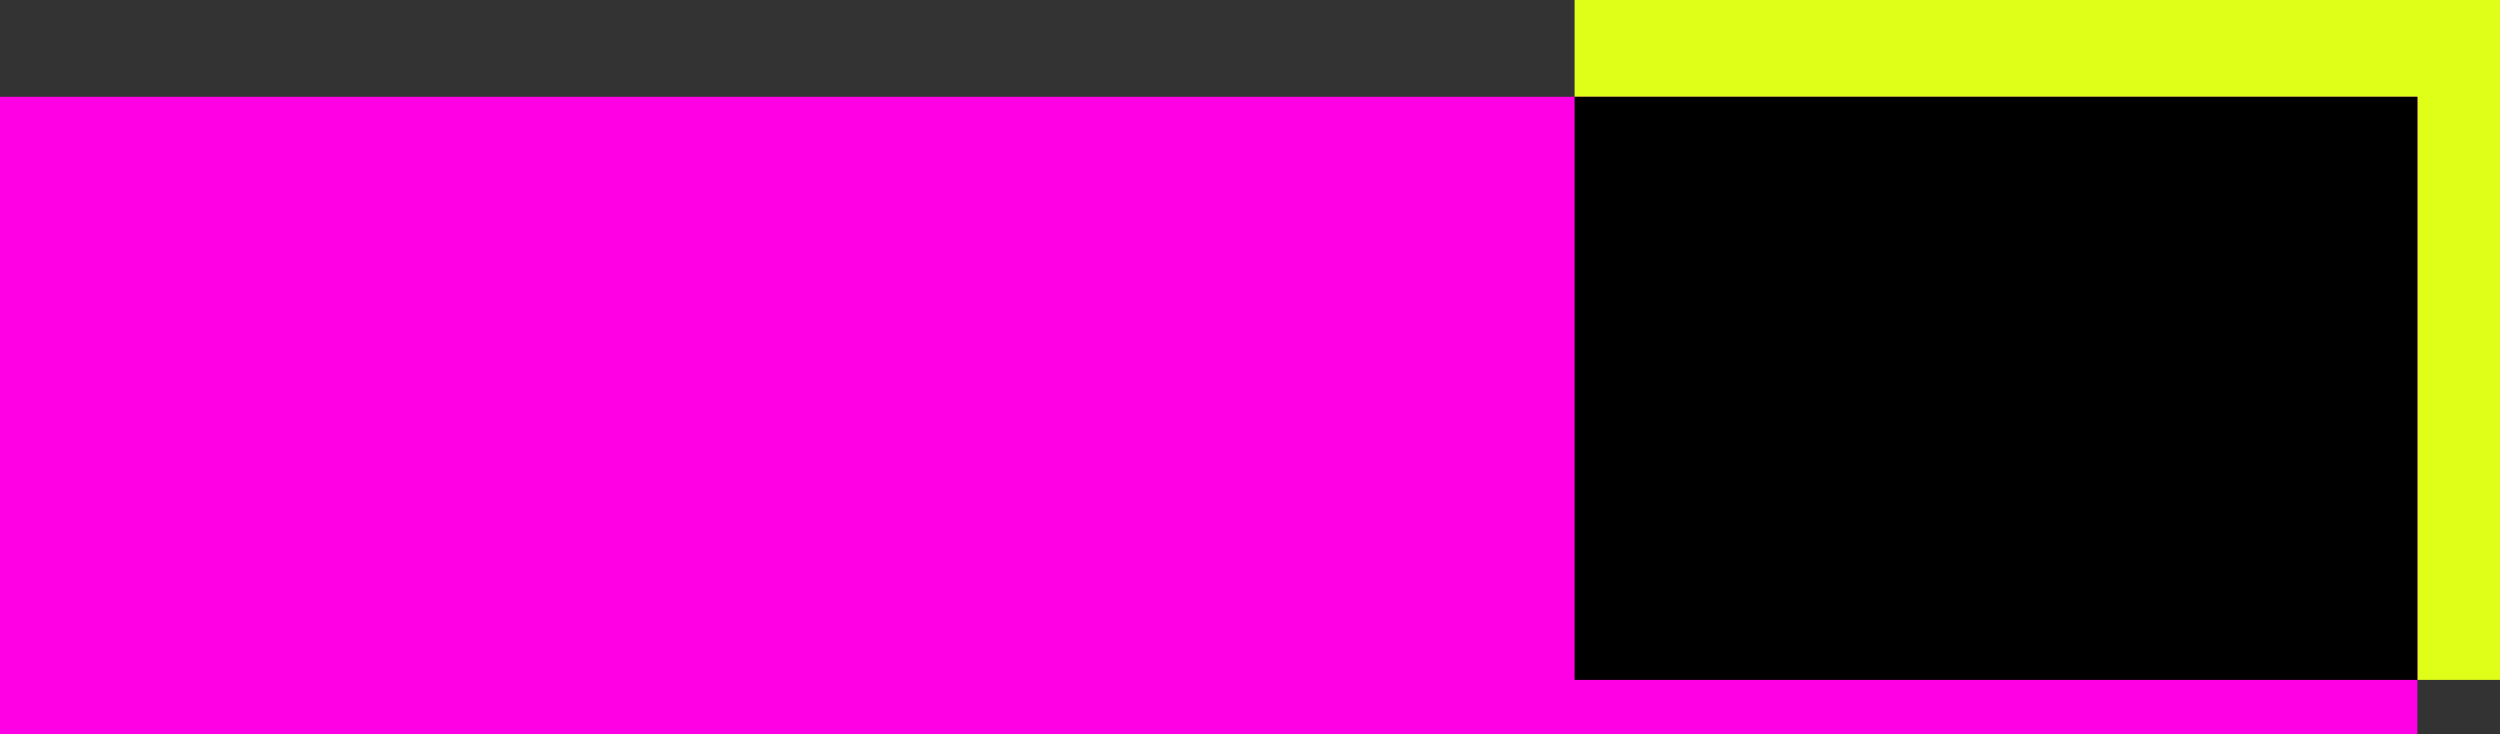 <svg width="1059" height="311" viewBox="0 0 1059 311" fill="none" xmlns="http://www.w3.org/2000/svg">
<rect x="0" y="0" width="1059" height="311" fill="#333333" stroke="none"/>
<rect x="667" width="392" height="288" fill="#DFFF18"/>
<rect y="41" width="1024" height="270" fill="#FF00E5"/>
<rect x="667" y="41" width="357" height="247" fill="black"/>
</svg>
